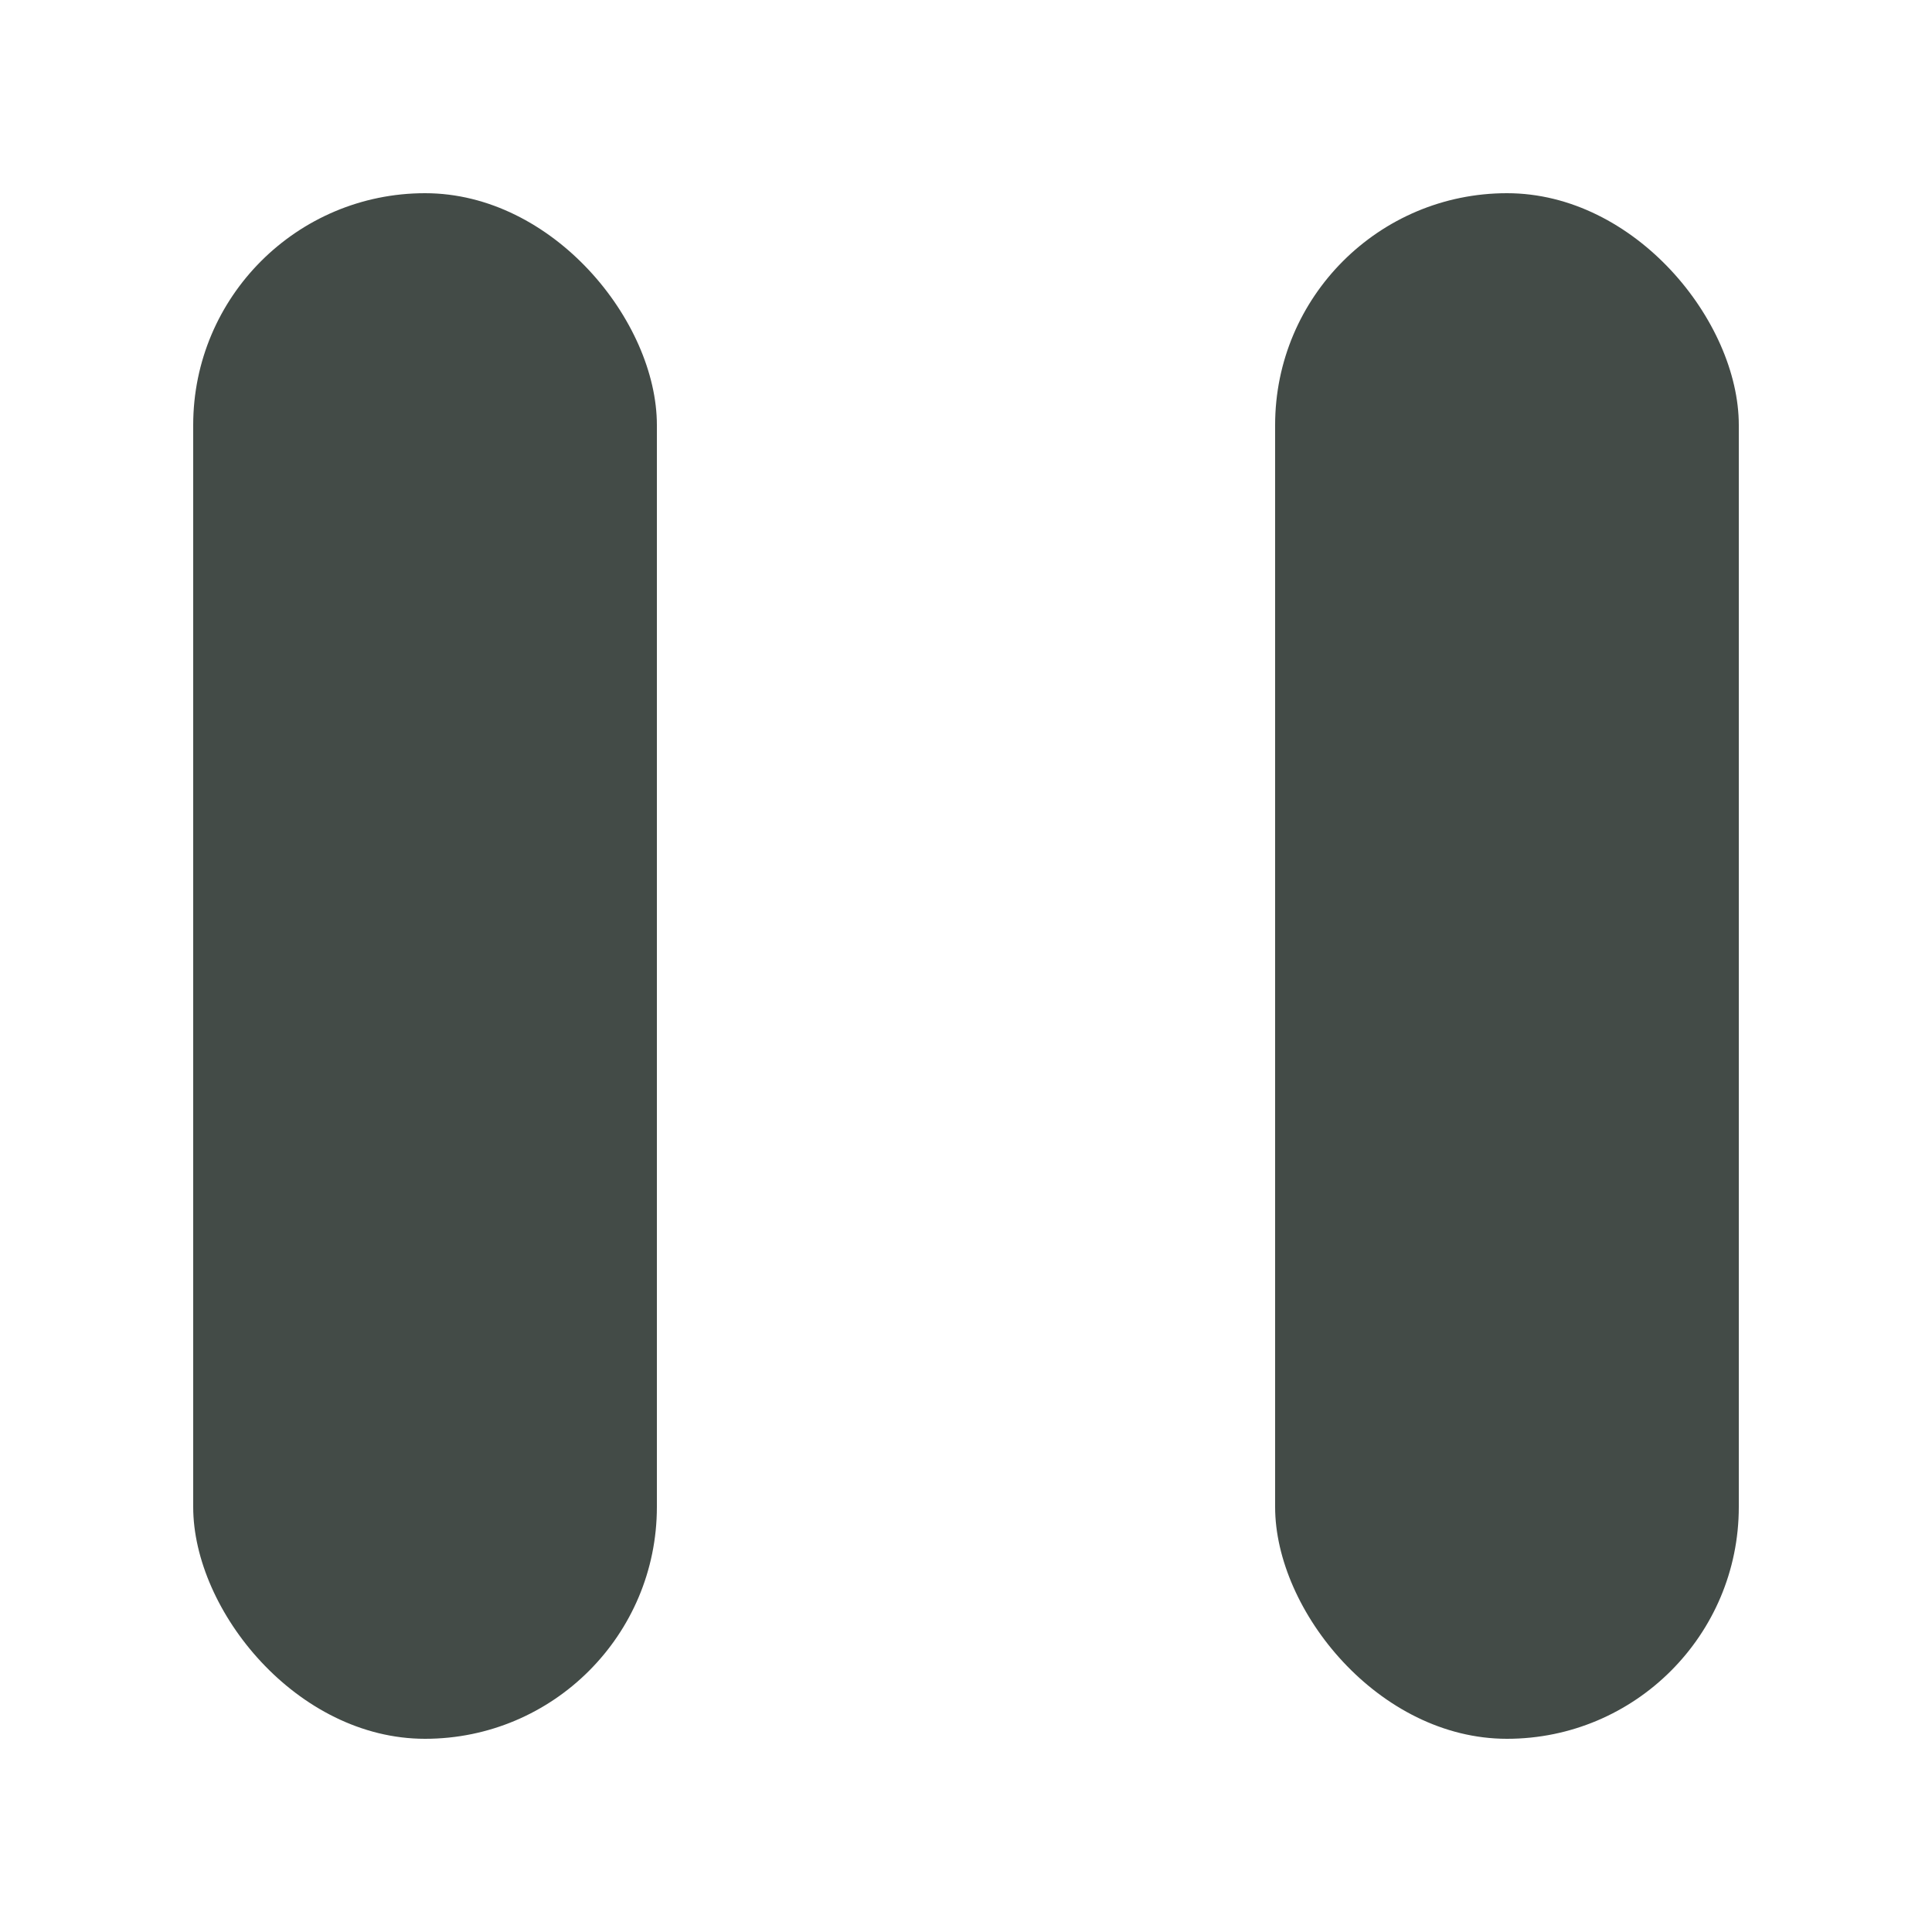 <svg width="20" height="20" viewBox="0 0 20 20" fill="none" xmlns="http://www.w3.org/2000/svg">
<rect x="2" y="2" width="4.8" height="16" rx="2.4" fill="#434B47"/>
<rect x="13.2" y="2" width="4.8" height="16" rx="2.4" fill="#434B47"/>
</svg>
